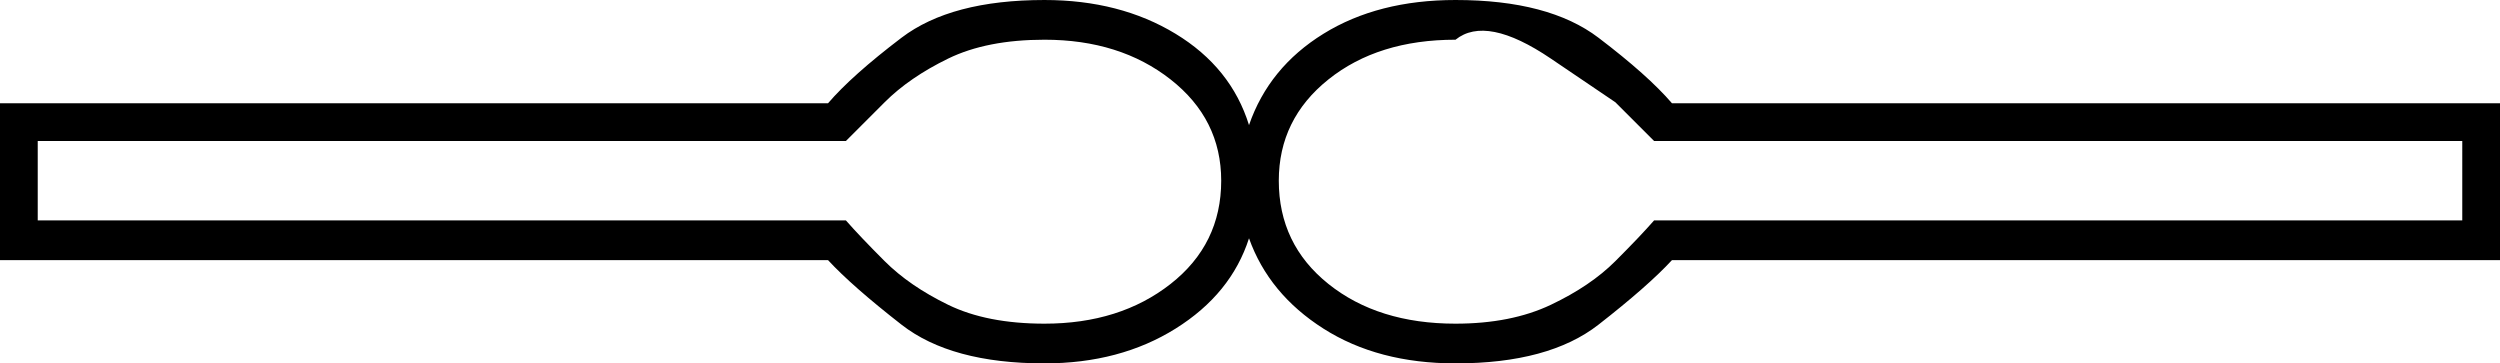 <svg xmlns="http://www.w3.org/2000/svg" viewBox="-10 0 1259 183"><path d="M516 183q-47 0-72-19.5T407 131H-10V52h417q12-14 37-33t72-19q38 0 66 17t37 46q10-29 37.5-46T723 0q47 0 72 19t37 33h417v79H832q-12 13-37 32.5T723 183q-39 0-66.5-17.5T619 120q-9 28-37 45.5T516 183zm0-20q38 0 63.5-20T605 91q0-31-25.5-51T516 20q-29 0-48.5 9.5t-32 22L416 71H9v40h407q7 8 19.5 20.5t32 22Q487 163 516 163zm207 0q28 0 48-9.5t32.5-22Q816 119 823 111h407V71H823l-19.5-19.5-32.5-22q-32.5-22-48-9.5-39 0-64 20t-25 51q0 32 25 52t64 20z" fill="currentColor"/></svg>
